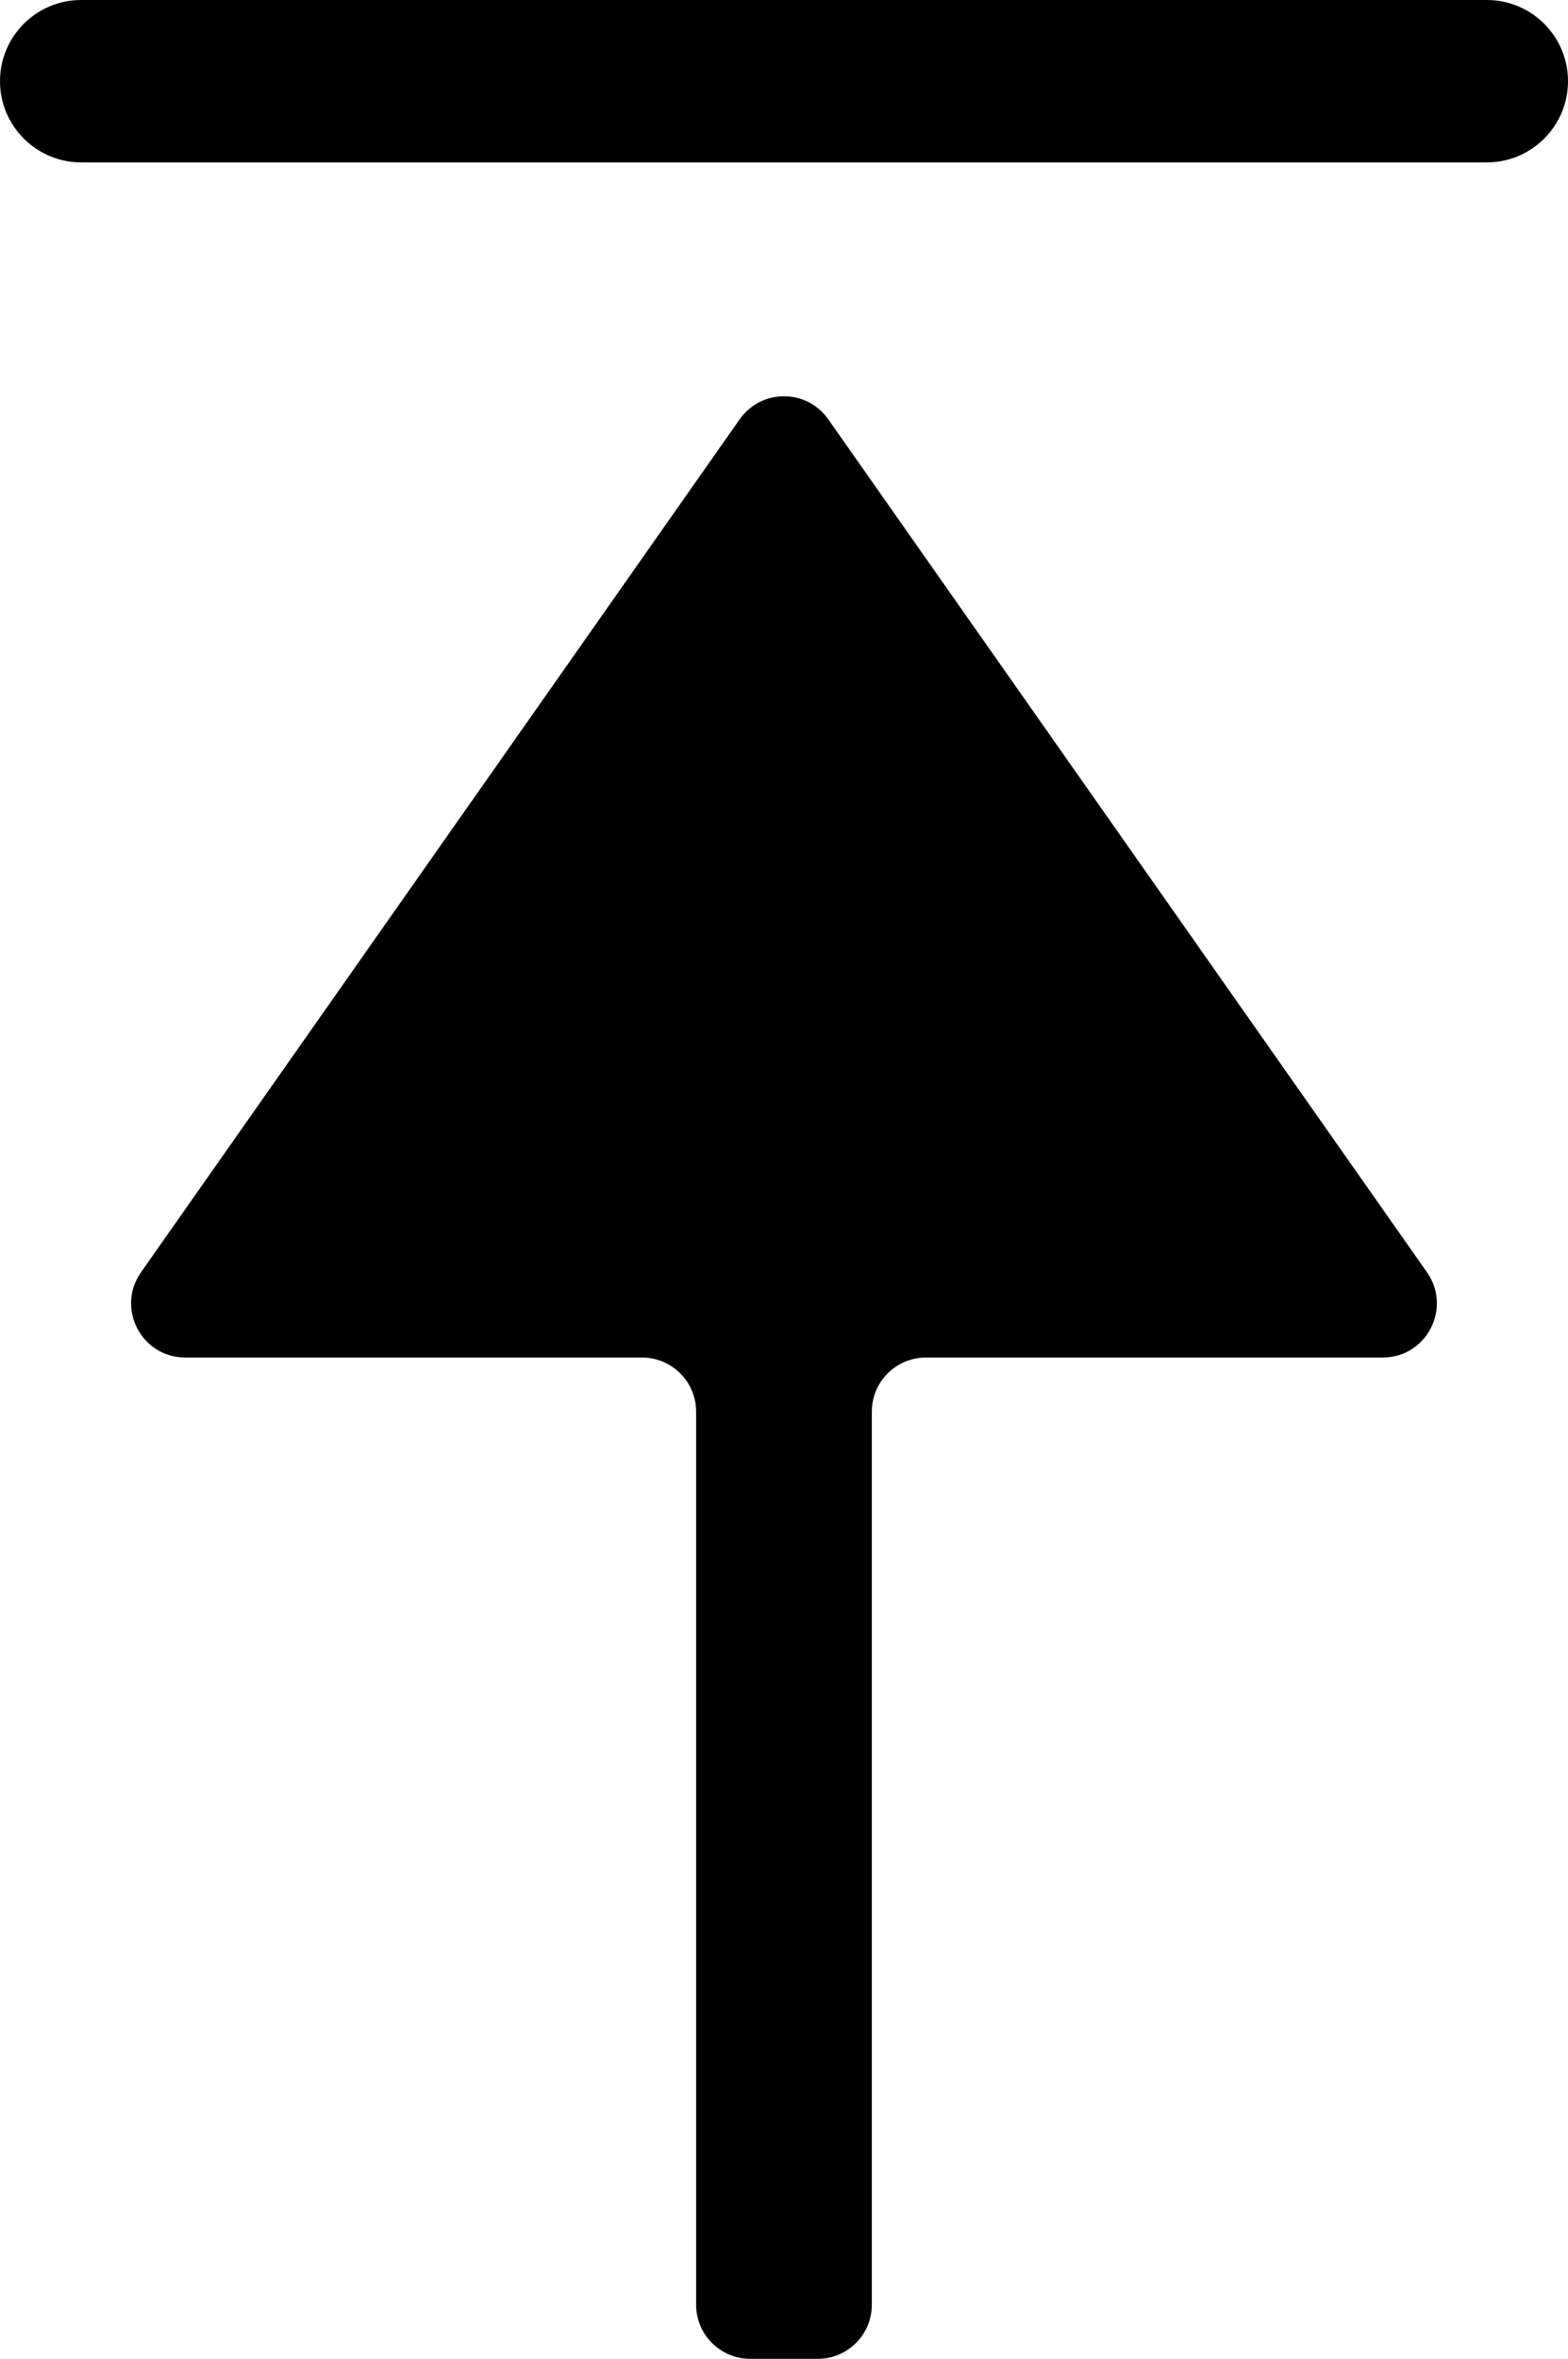 <svg xmlns="http://www.w3.org/2000/svg" xmlns:xlink="http://www.w3.org/1999/xlink" fill="none" version="1.1" width="28.976" height="43.577" viewBox="0 0 28.976 43.577"><g style="mix-blend-mode:passthrough"><g><path d="M16.111,26.079L16.111,42.577C16.111,43.129,15.664,43.577,15.111,43.577L13.864,43.577C13.312,43.577,12.864,43.129,12.864,42.577L12.864,26.079C12.864,25.526,12.416,25.079,11.864,25.079L3.424,25.079C2.614,25.079,2.14,24.167,2.606,23.504L13.669,7.746C14.068,7.179,14.908,7.179,15.306,7.746L26.37,23.504C26.835,24.167,26.361,25.079,25.552,25.079L17.111,25.079C16.559,25.079,16.111,25.526,16.111,26.079" fill="#000000" fill-opacity="1"/></g><g style="mix-blend-mode:passthrough"><path d="M1.5,0L27.476,0C28.304,0,28.976,0.672,28.976,1.5C28.976,2.328,28.304,3,27.476,3L1.5,3C0.672,3,0,2.328,0,1.5C0,0.672,0.672,0,1.5,0Z" fill-rule="evenodd" fill="#000000" fill-opacity="1"/></g></g></svg>
